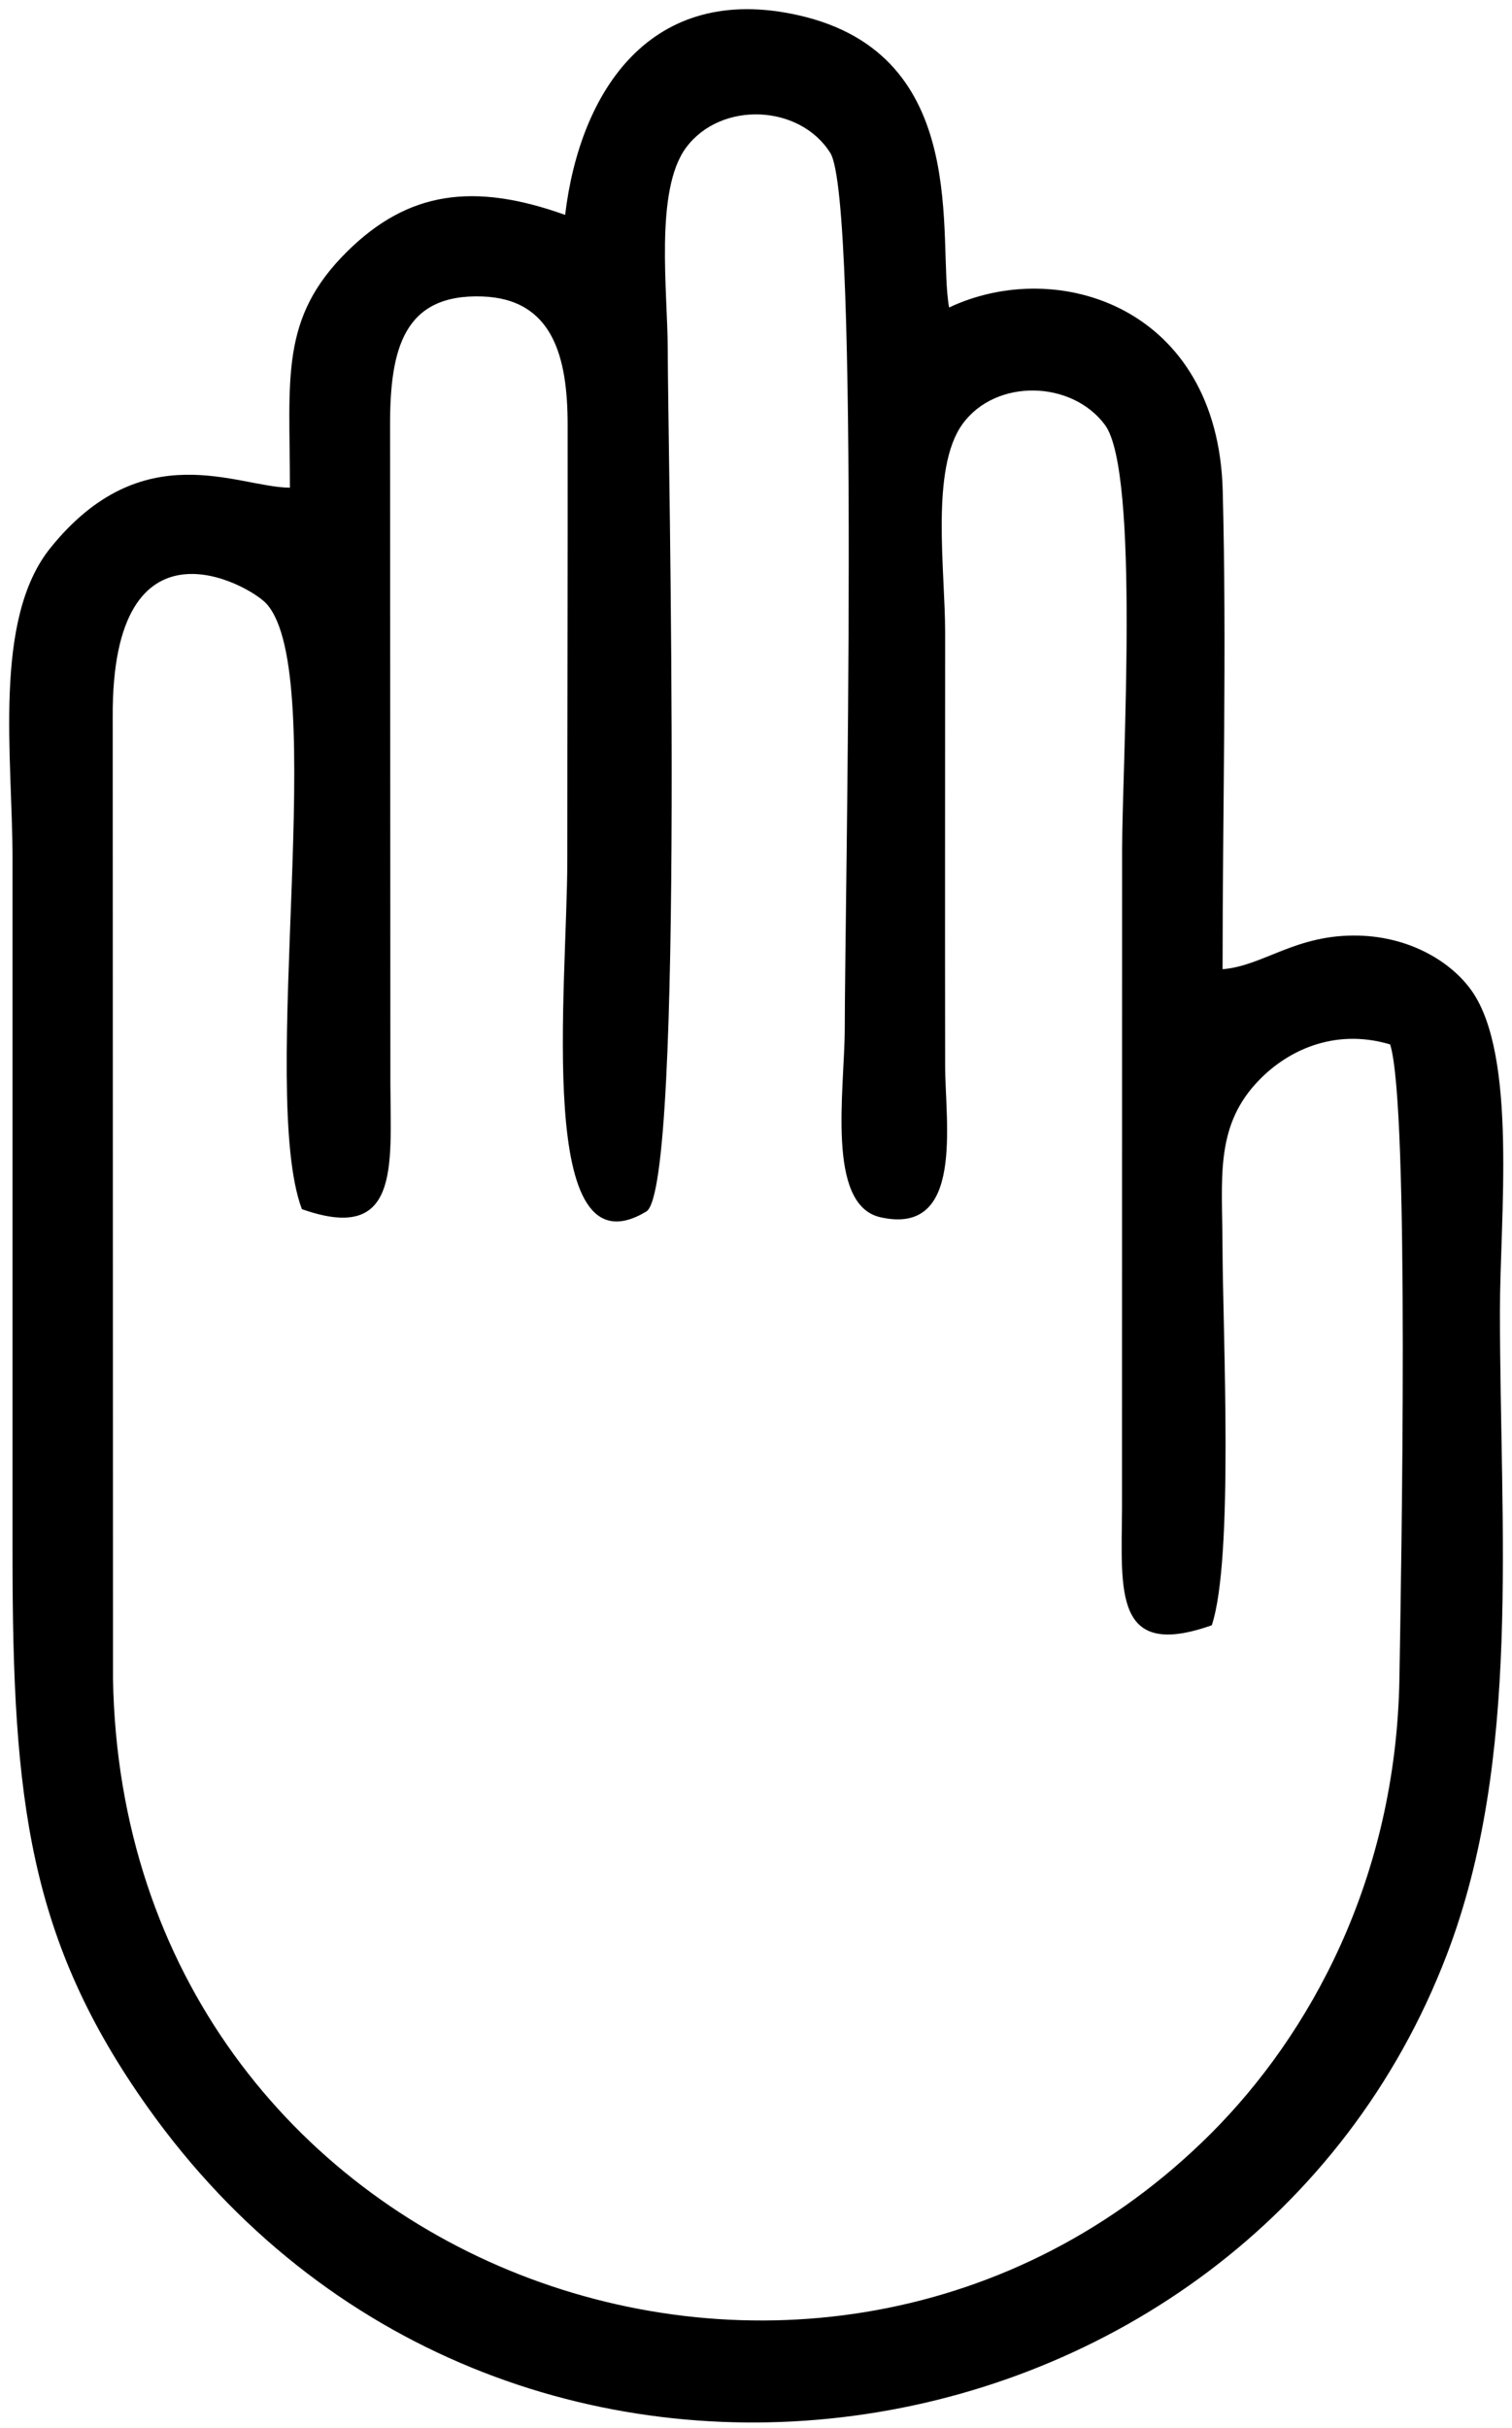 <svg
    xmlns="http://www.w3.org/2000/svg"
    viewBox="0 0 332 533"
    id="vector">
    <path
        id="path"
        d="M 305.24 229.3 C 292.93 225.62 282.22 230.69 275.62 238.04 C 266.8 247.85 268.39 259.07 268.43 273.28 C 268.49 292.95 270.95 342.13 266.08 356.82 C 244.52 364.45 246.25 349.44 246.37 331.24 L 246.39 186.4 C 246.39 168.58 250.3 103.68 242.63 93.3 C 235.37 83.48 218.67 83.03 211.36 93.08 C 204.26 102.85 207.53 125.04 207.53 138.82 C 207.53 170.54 207.48 202.27 207.53 233.99 C 207.55 246.59 211.78 271.43 193.3 267.24 C 181.29 264.51 185.48 239.16 185.49 225.72 C 185.49 199.9 188.87 44.06 182.32 33.59 C 175.63 22.9 158.32 22.12 150.67 32.38 C 143.67 41.76 146.62 64.13 146.62 76.75 C 146.62 97.19 150.48 260.85 141.91 265.99 C 117.38 280.71 124.57 217.12 124.57 188.47 C 124.57 156.72 124.67 124.96 124.64 93.22 C 124.63 78.43 121.44 65.63 105.89 65.09 C 88.68 64.49 85.65 76.58 85.65 93.21 L 85.72 238.13 C 85.81 256.2 87.76 273.07 66.28 265.46 C 56.62 239.52 72.52 148.14 58.53 132.57 C 54.78 128.4 24.49 111.28 24.75 157.41 L 24.81 368.47 C 27 498.86 180.42 553.89 265.94 468.36 C 287.44 446.86 306.55 412.7 307.28 368.48 C 307.66 345.54 309.55 242.72 305.24 229.3 Z M 268.44 212.79 C 277.53 212.05 284.48 205.05 298.37 205.41 C 309.77 205.71 318.75 211.27 323.16 217.54 C 333.23 231.85 329.35 267.51 329.35 287.77 C 329.35 336.21 334.13 386.09 317.71 429.09 C 273.28 545.38 109.98 571.66 32.5 462.74 C 6.32 425.93 2.75 395.31 2.75 341.56 C 2.75 290.53 2.75 239.49 2.75 188.46 C 2.75 166.25 -1.63 136.07 11.06 120.31 C 31.33 95.14 52.21 107.03 63.66 107.07 C 63.66 83.04 61.35 69.91 76.25 55.2 C 89.57 42.04 103.93 39.96 124.09 47.18 C 127.34 19.97 142.91 -3.97 175.33 3.35 C 213.65 11.99 205.74 52.77 208.4 67.51 C 232.29 56.23 267.43 67.49 268.48 107.72 C 269.38 142.21 268.45 178.14 268.45 212.8 Z"
        fill="#000000"/>
</svg>
